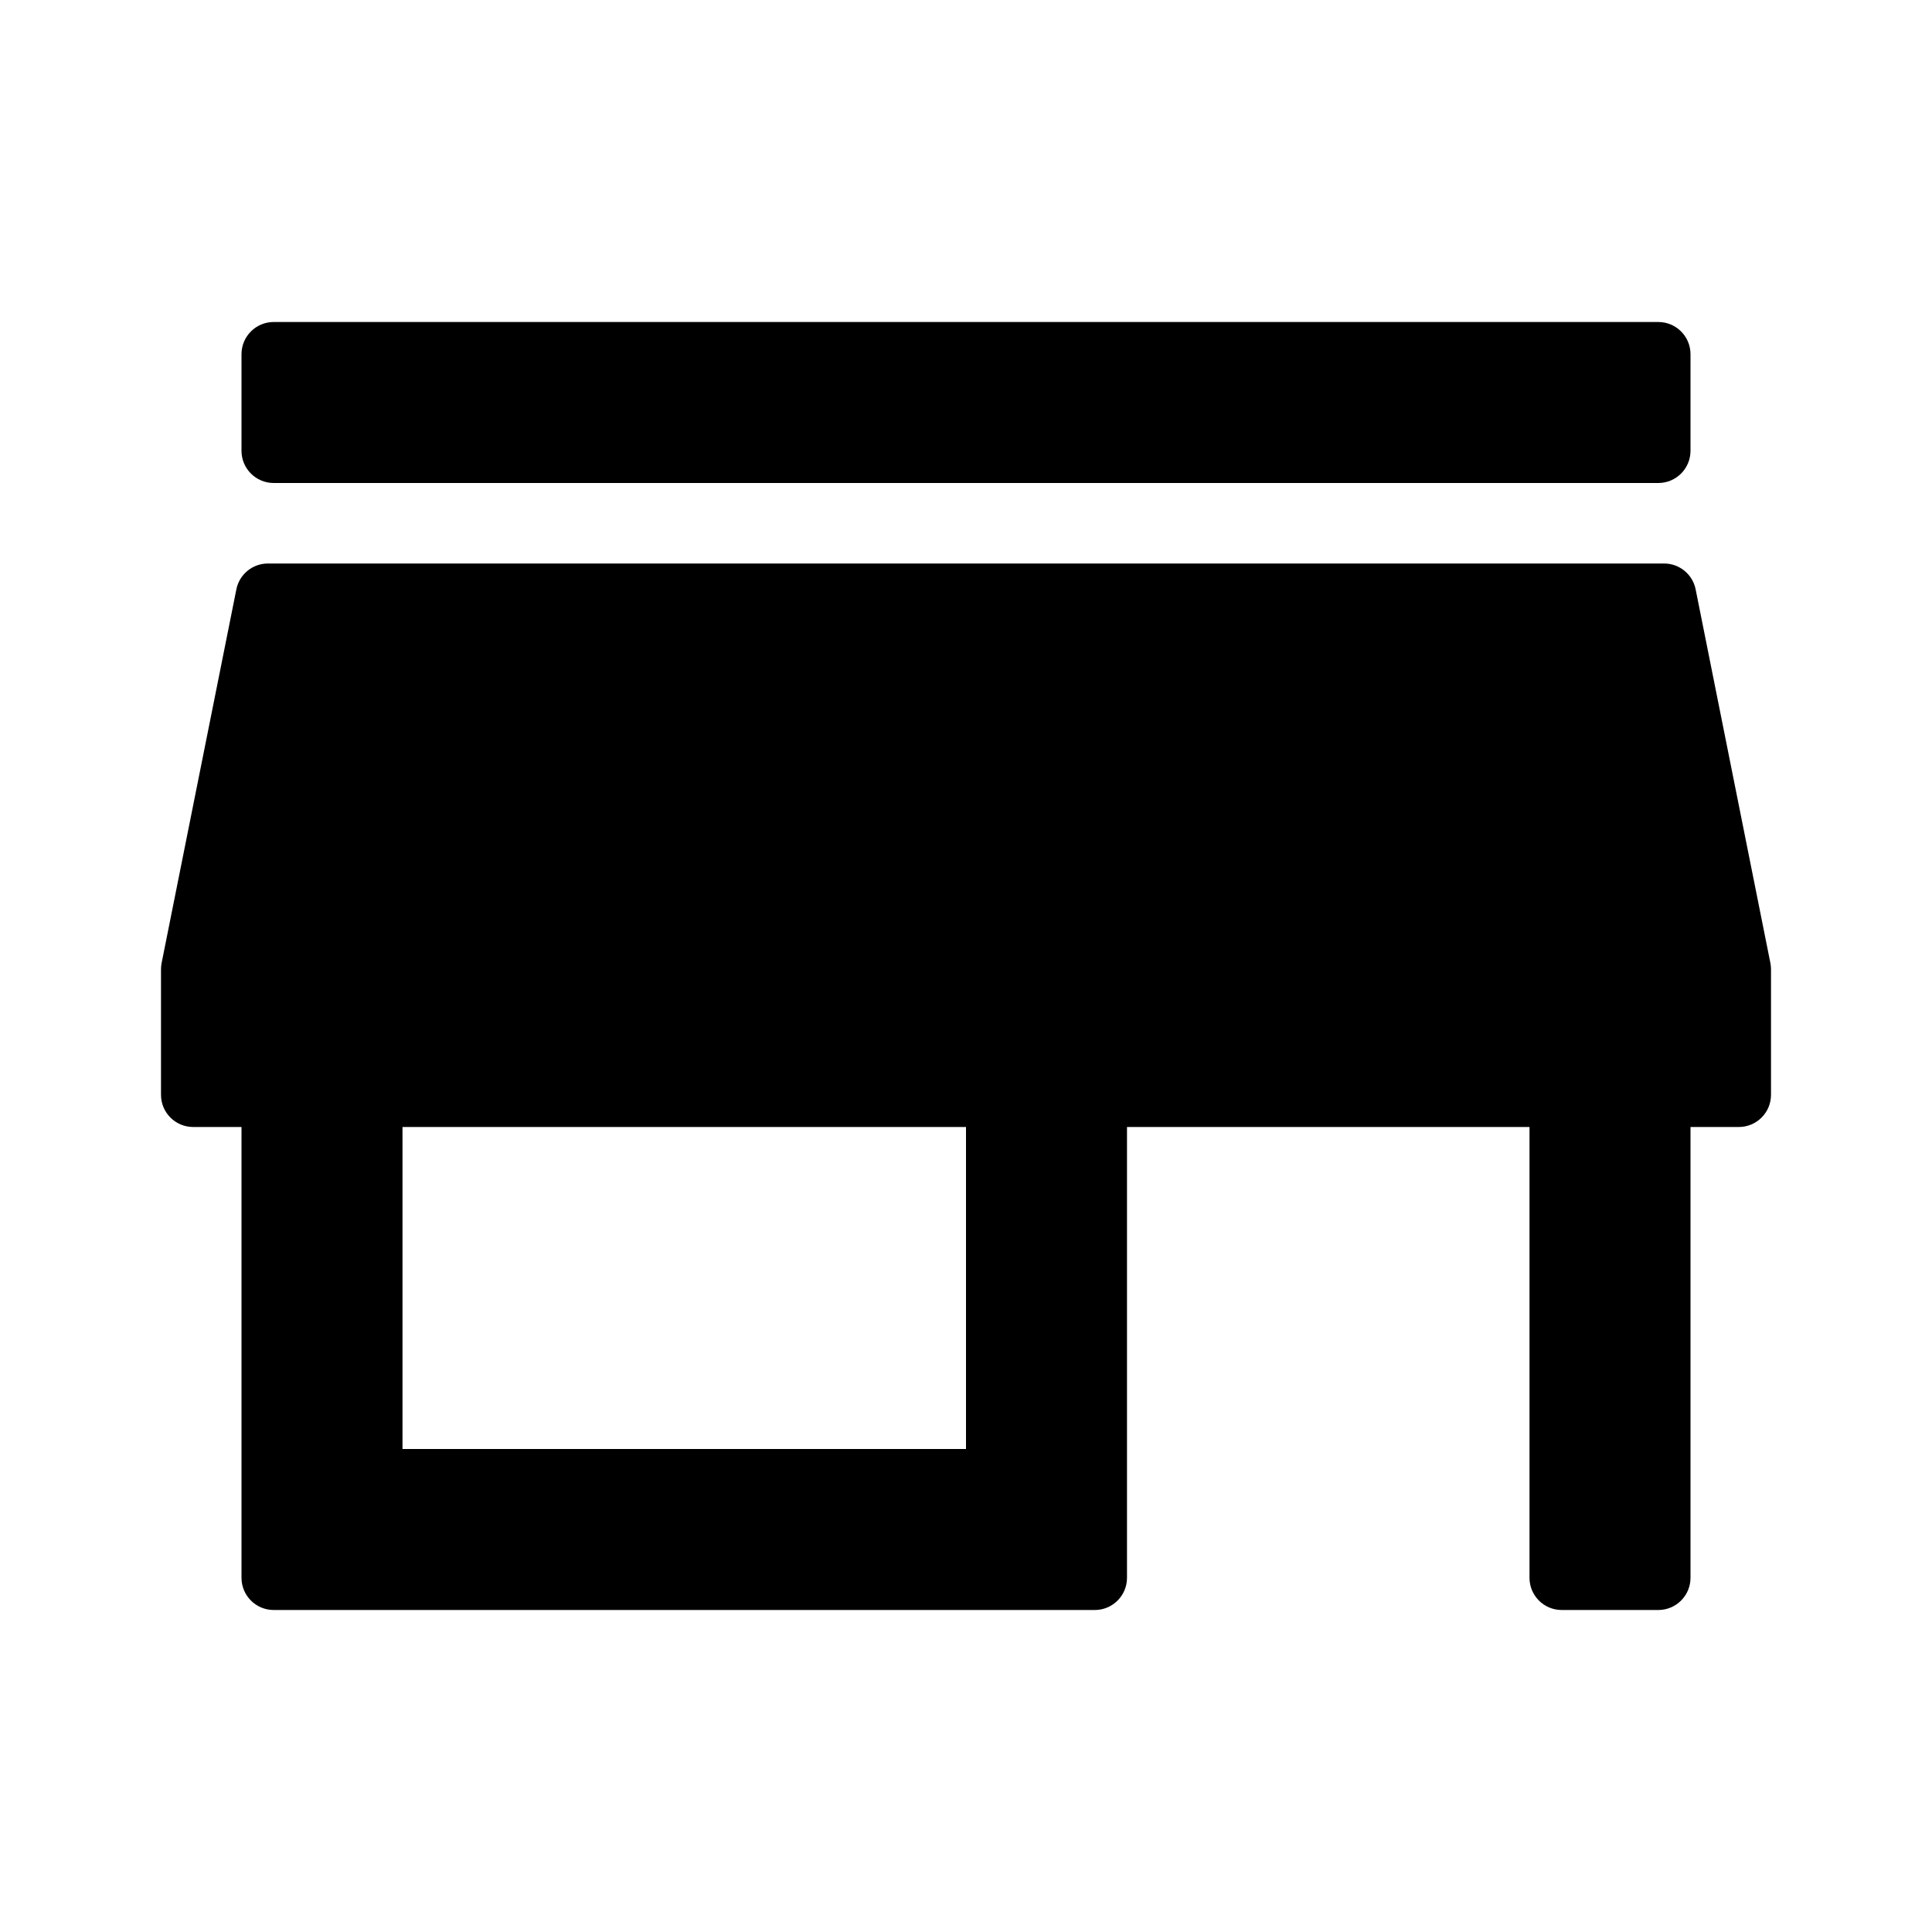 <svg width="24" height="24" viewBox="0 0 24 24" fill="none" xmlns="http://www.w3.org/2000/svg">
<g clip-path="url(#clip0_11394_43765)">
<path d="M3 4.4C3 4.179 3.179 4 3.4 4H20.6C20.821 4 21 4.179 21 4.4V5.6C21 5.821 20.821 6 20.6 6H3.4C3.179 6 3 5.821 3 5.6V4.4Z" fill="black"/>
<path fill-rule="evenodd" clip-rule="evenodd" d="M2 12.04C2 12.013 2.003 11.987 2.008 11.961L2.936 7.322C2.973 7.135 3.137 7 3.328 7H20.672C20.863 7 21.027 7.135 21.064 7.322L21.992 11.961C21.997 11.987 22 12.013 22 12.04V13.6C22 13.821 21.821 14 21.6 14H21V19.6C21 19.821 20.821 20 20.6 20H19.4C19.179 20 19 19.821 19 19.6V14H14V19.6C14 19.821 13.821 20 13.6 20H3.4C3.179 20 3 19.821 3 19.6V14H2.4C2.179 14 2 13.821 2 13.6V12.04ZM5 14H12V18H5V14Z" fill="black"/>
</g>
<defs>
<clipPath id="clip0_11394_43765">
<rect width="24" height="24" fill="white"/>
</clipPath>
</defs>
</svg>
